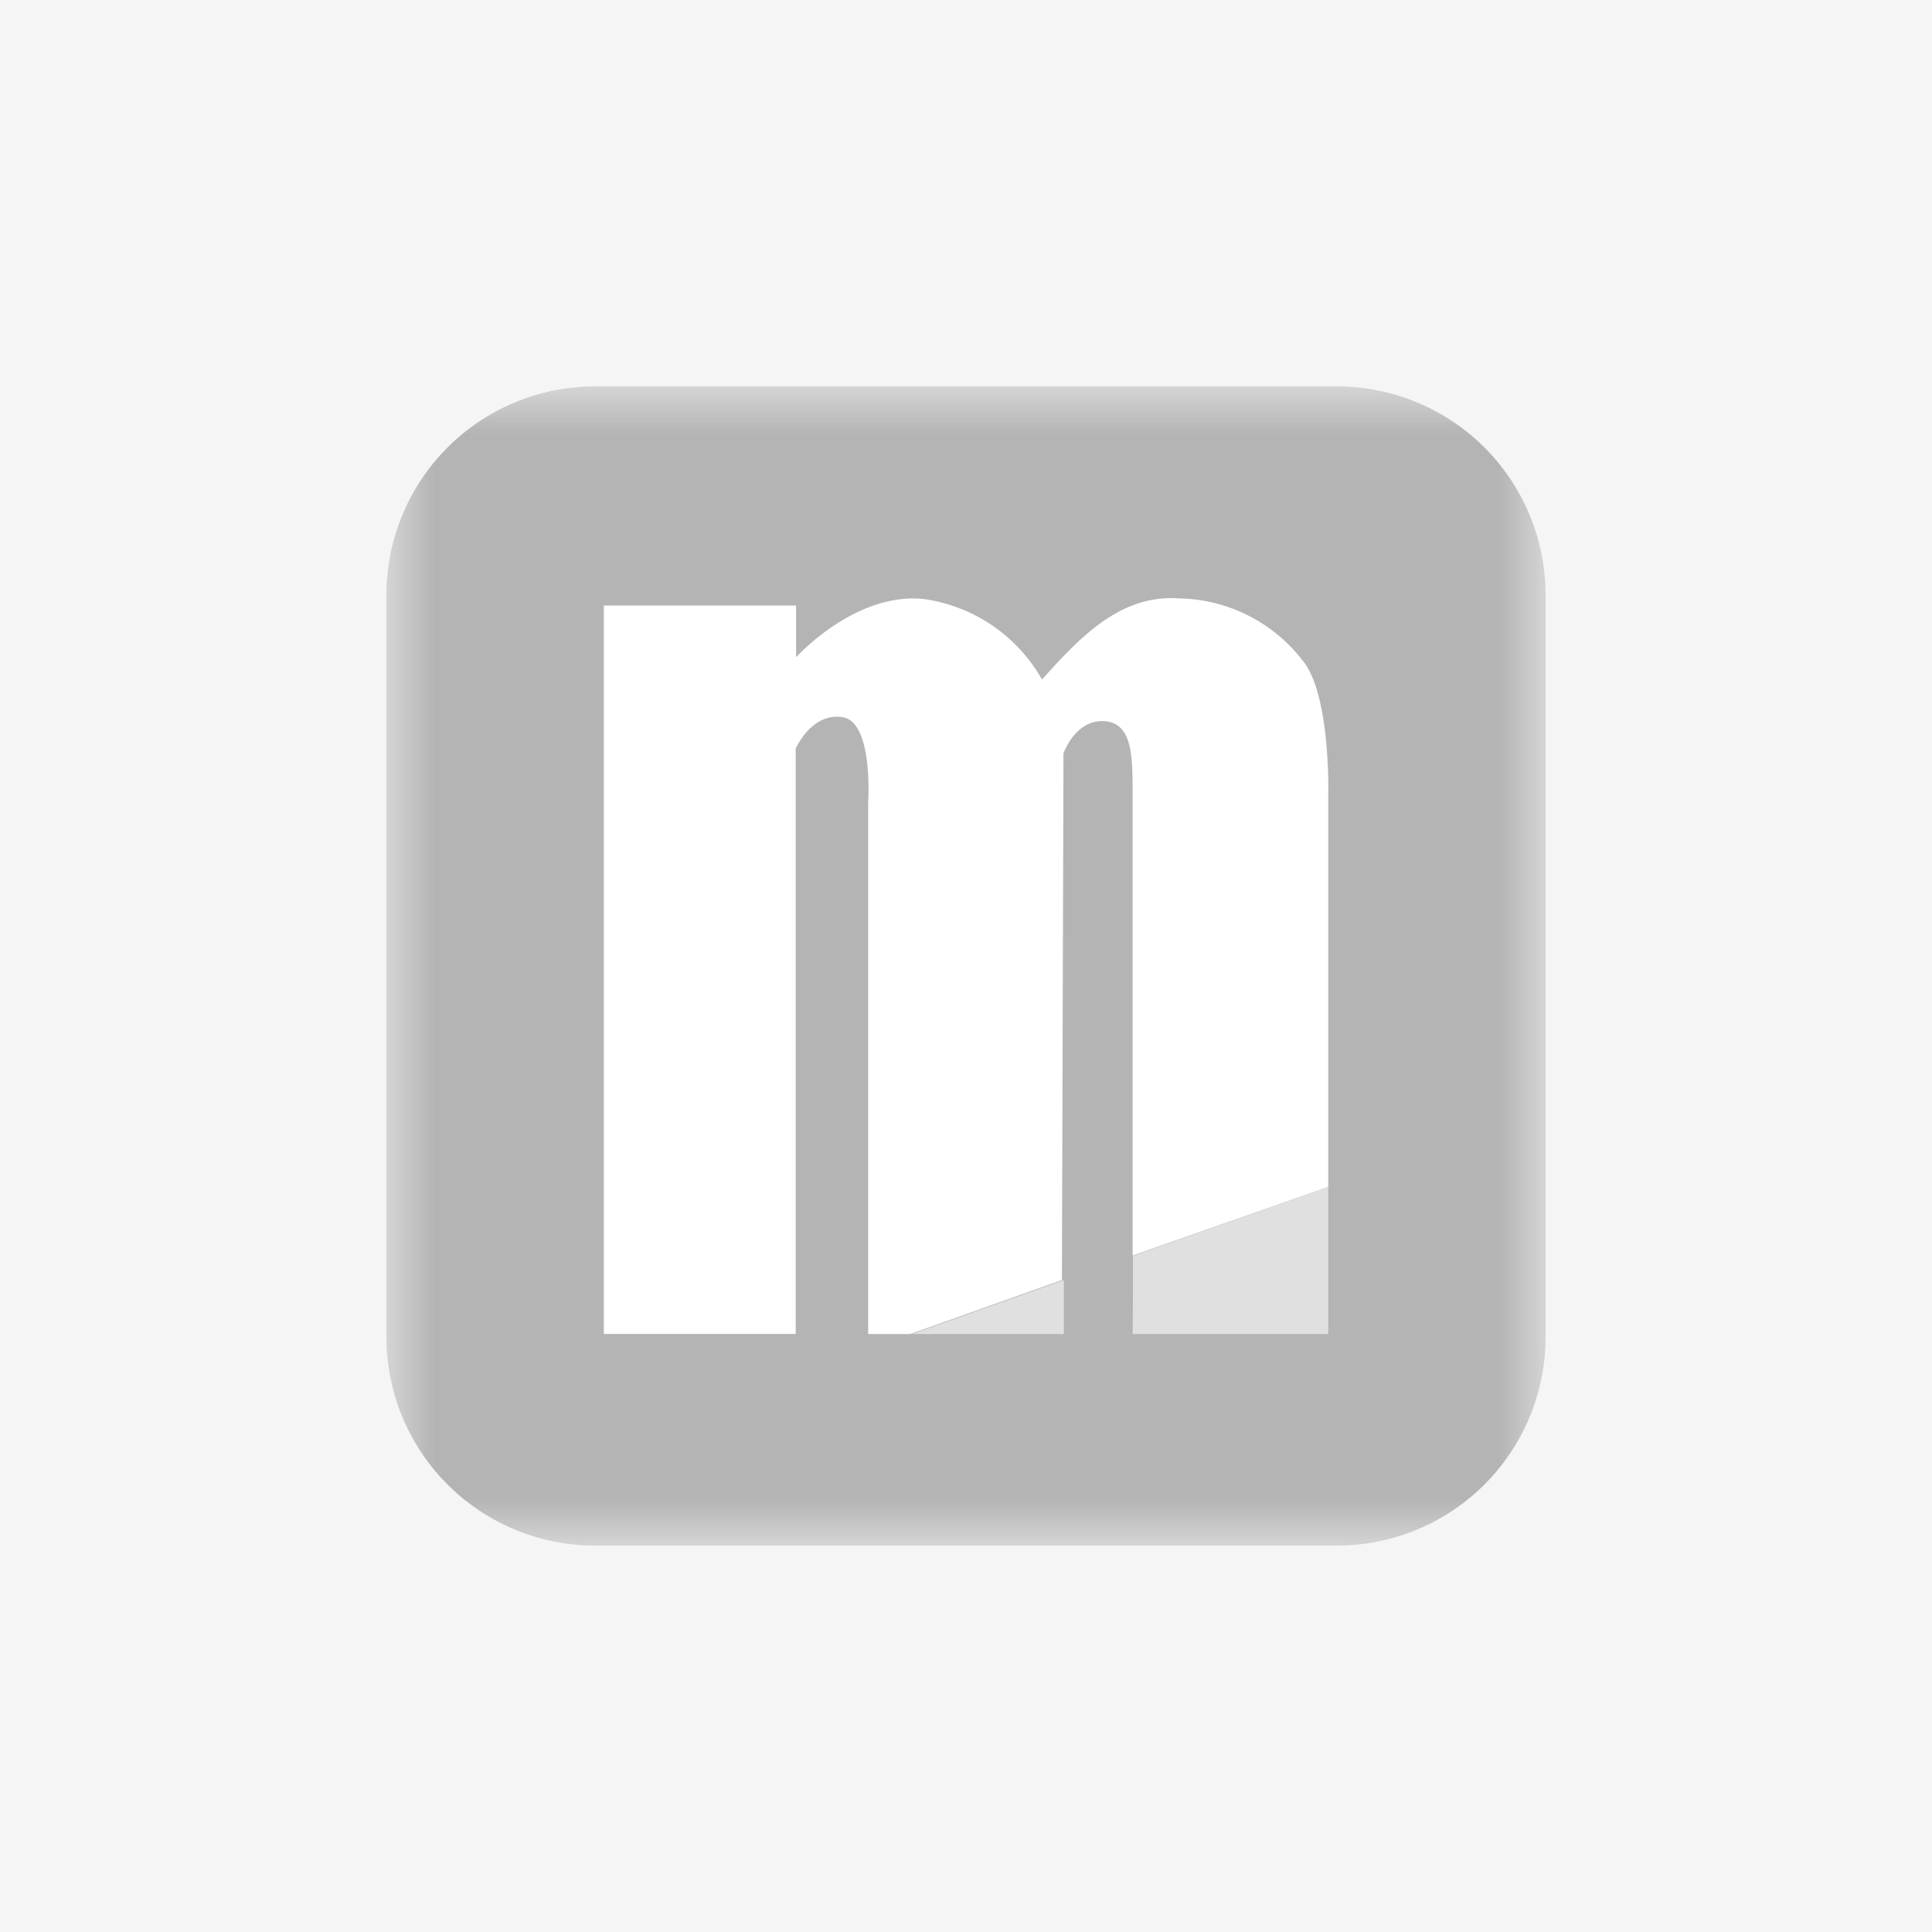 <svg xmlns="http://www.w3.org/2000/svg" xmlns:xlink="http://www.w3.org/1999/xlink" width="20" height="20" viewBox="0 0 20 20"><defs><path id="a" d="M0 0h12v12H0z"/></defs><g fill="none" fill-rule="evenodd"><path fill="#F5F5F5" d="M-1100-86H340v274h-1440z"/><path d="M0-27h110v128H0z"/><path d="M0 0h20v20H0z"/><g transform="translate(4 4)"><mask id="b" fill="#fff"><use xlink:href="#a"/></mask><path fill="#B4B4B4" d="M2.16 0h7.68A2.16 2.16 0 0 1 12 2.16v7.68A2.16 2.16 0 0 1 9.84 12H2.16A2.16 2.16 0 0 1 0 9.84V2.16A2.16 2.16 0 0 1 2.16 0" mask="url(#b)"/></g><path fill="#FFF" d="M11.009 7.799s.12-.345.412-.334c.293.011.3.337.304.682v4.85l2.025-.71V8.22s.026-1.043-.27-1.388a1.647 1.647 0 0 0-1.267-.637c-.597-.045-1.013.375-1.426.84A1.671 1.671 0 0 0 9.554 6.2c-.71-.067-1.313.604-1.313.604v-.536h-1.99v7.541h1.986V7.75s.162-.375.484-.326c.323.048.266.885.266.885v5.501h.436l1.57-.559.016-5.452z"/><path fill="#E0E0E0" d="M11.725 13.81h2.025v-1.523L11.729 13c0 .488-.004.81-.004.81m-.712-.559l-1.572.559h1.572z"/></g></svg>